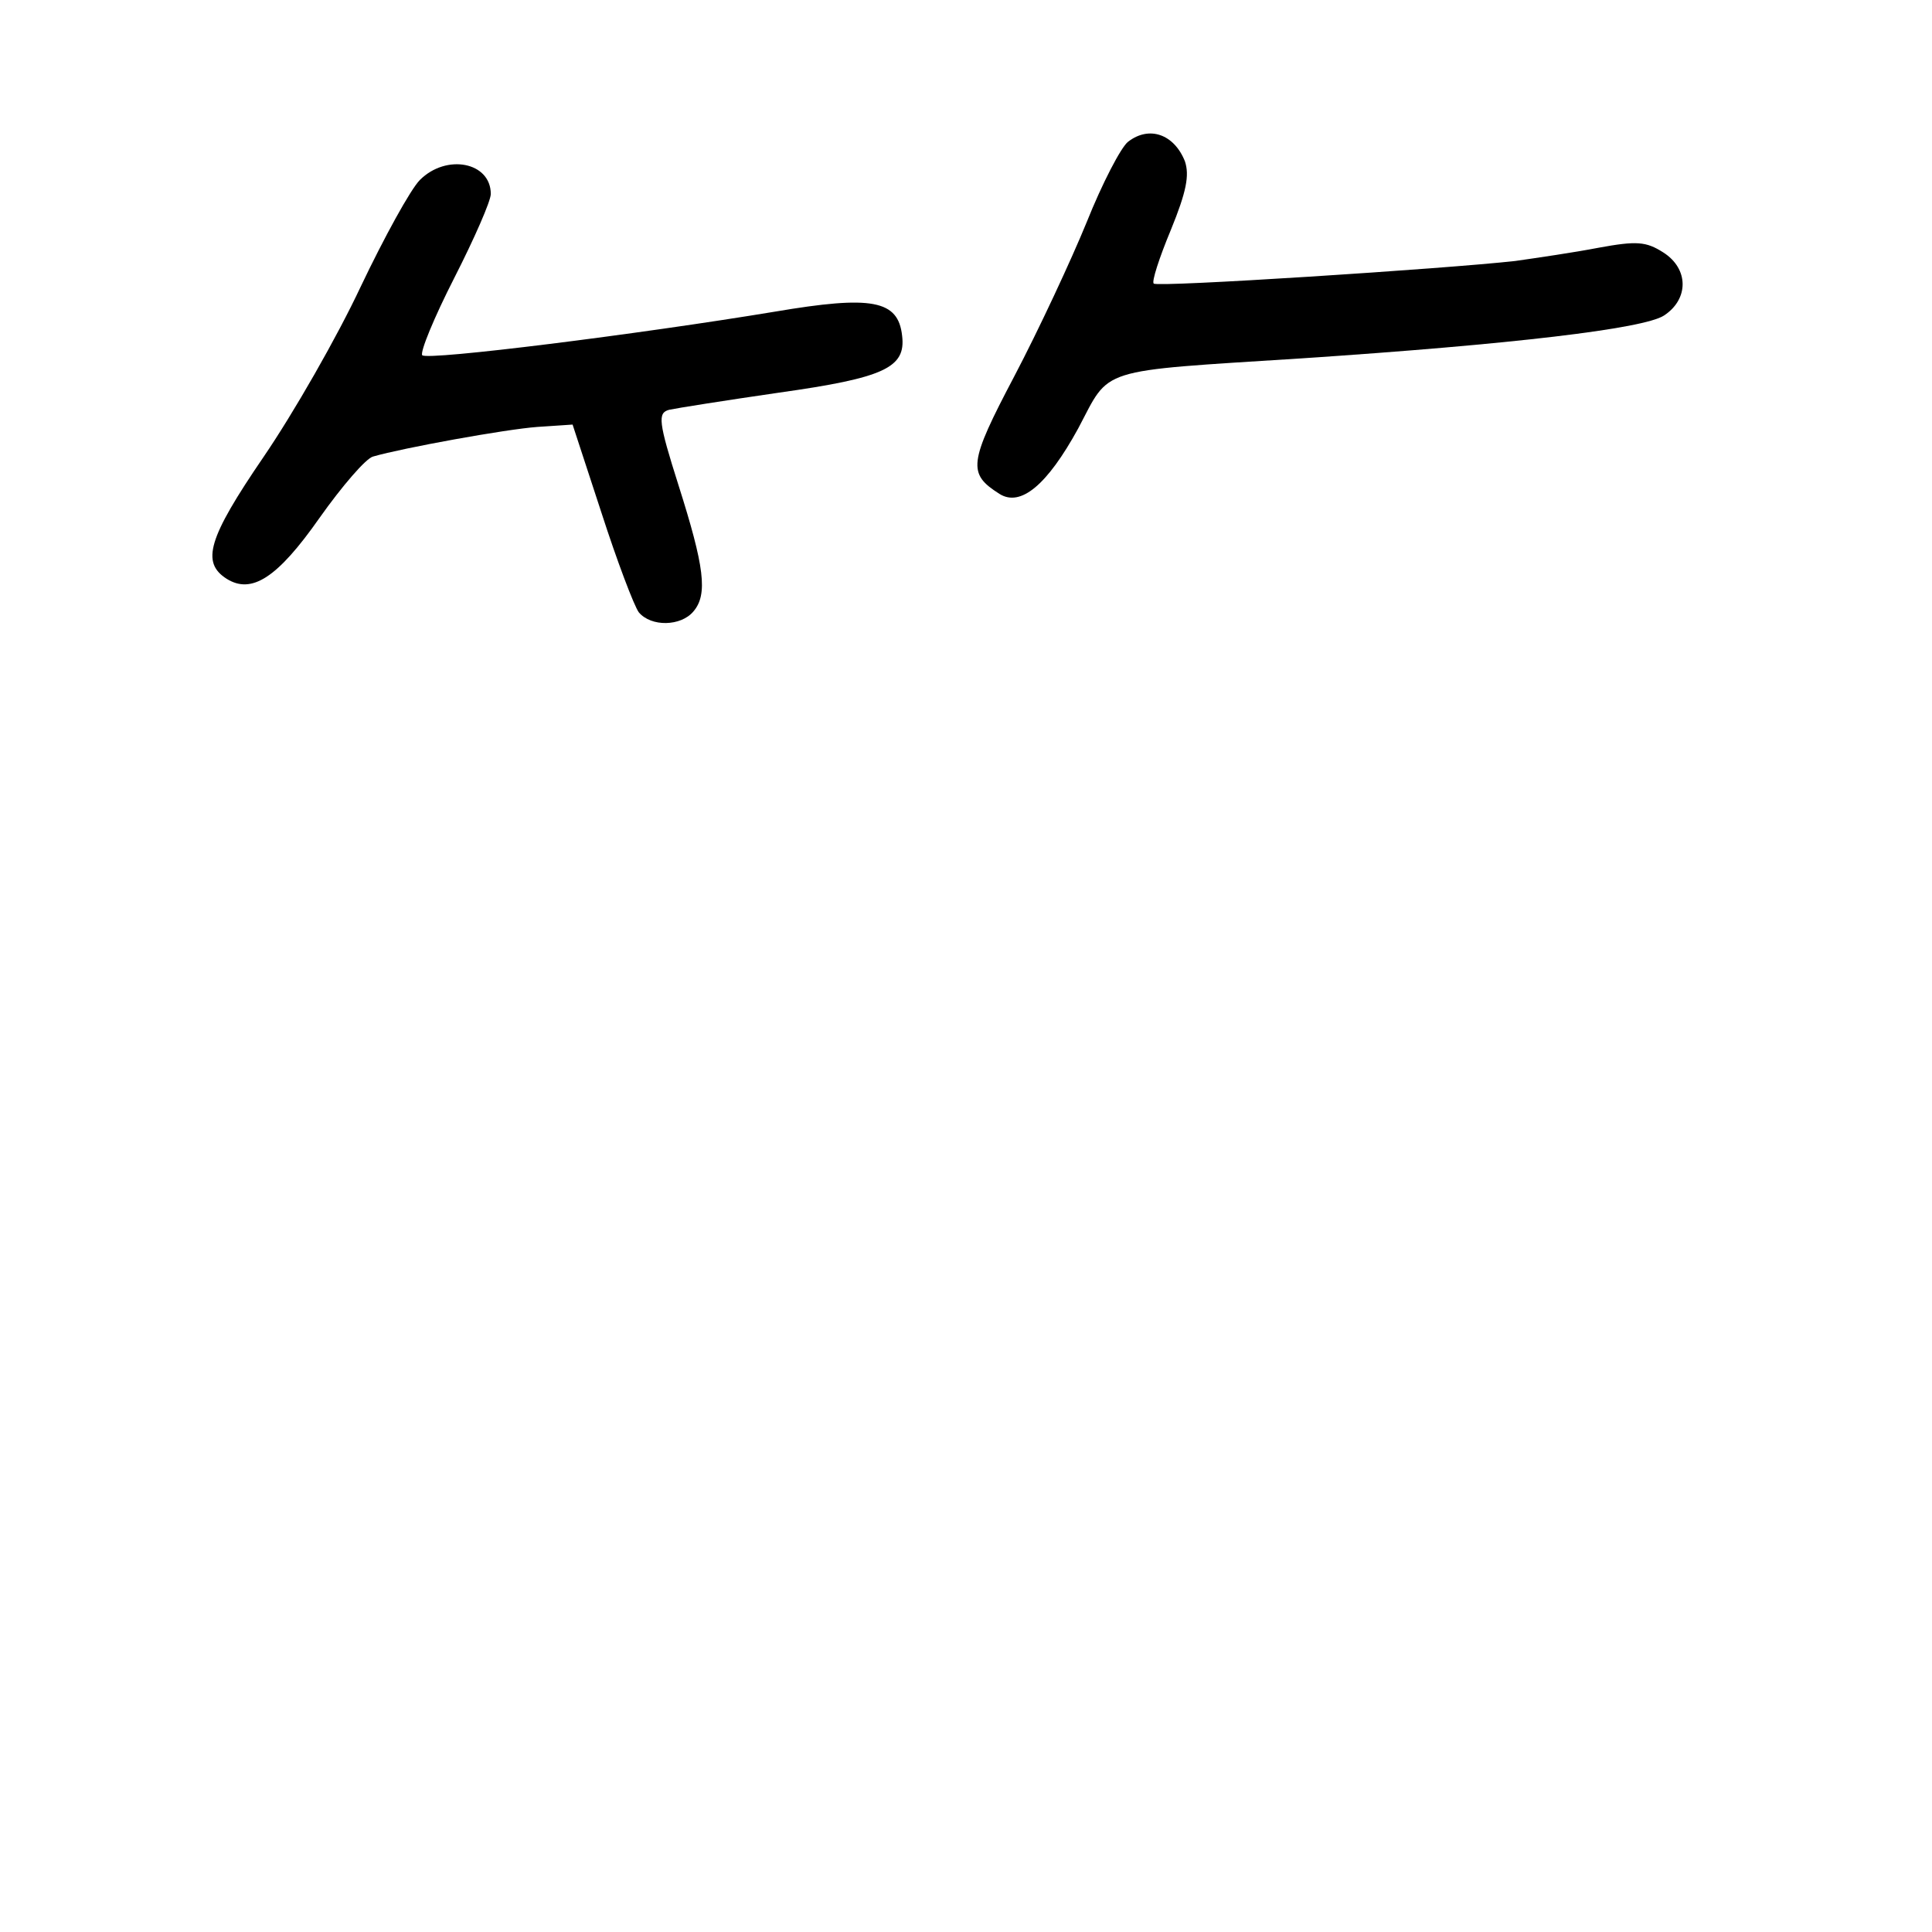 <?xml version="1.0" standalone="no"?>
<!DOCTYPE svg PUBLIC "-//W3C//DTD SVG 20010904//EN"
 "http://www.w3.org/TR/2001/REC-SVG-20010904/DTD/svg10.dtd">
<svg version="1.0" xmlns="http://www.w3.org/2000/svg"
 width="248pt" height="248pt" viewBox="0 0 248 248"
 preserveAspectRatio="xMidYMid meet">
<g transform="translate(0,248) scale(0.1,-0.1)"
fill="#000000" stroke="none">
<path d="M1448 2298 c-9 -7 -33 -53 -53 -103 -20 -49 -62 -139 -93 -198 -59
-112 -60 -125 -19 -151 27 -17 61 11 101 84 42 79 21 73 287 90 270 18 439 38
465 55 32 21 32 60 -1 81 -22 14 -34 15 -83 6 -31 -6 -79 -13 -107 -17 -89
-10 -460 -34 -464 -29 -3 2 7 33 22 69 20 49 24 70 18 88 -14 35 -46 46 -73
25z"/>
<path d="M539 2249 c-12 -12 -46 -74 -76 -137 -30 -64 -86 -162 -125 -219 -71
-104 -80 -135 -47 -156 32 -20 65 1 119 78 29 41 60 77 69 79 38 11 170 35
211 38 l45 3 37 -113 c20 -62 42 -120 48 -128 16 -19 54 -18 70 1 19 22 14 58
-19 162 -26 82 -27 93 -12 97 9 2 72 12 141 22 135 19 163 32 158 73 -5 46
-39 52 -163 31 -175 -29 -446 -63 -453 -56 -3 4 15 48 41 99 26 51 47 99 47
108 0 41 -57 52 -91 18z"/>
</g>
</svg>
